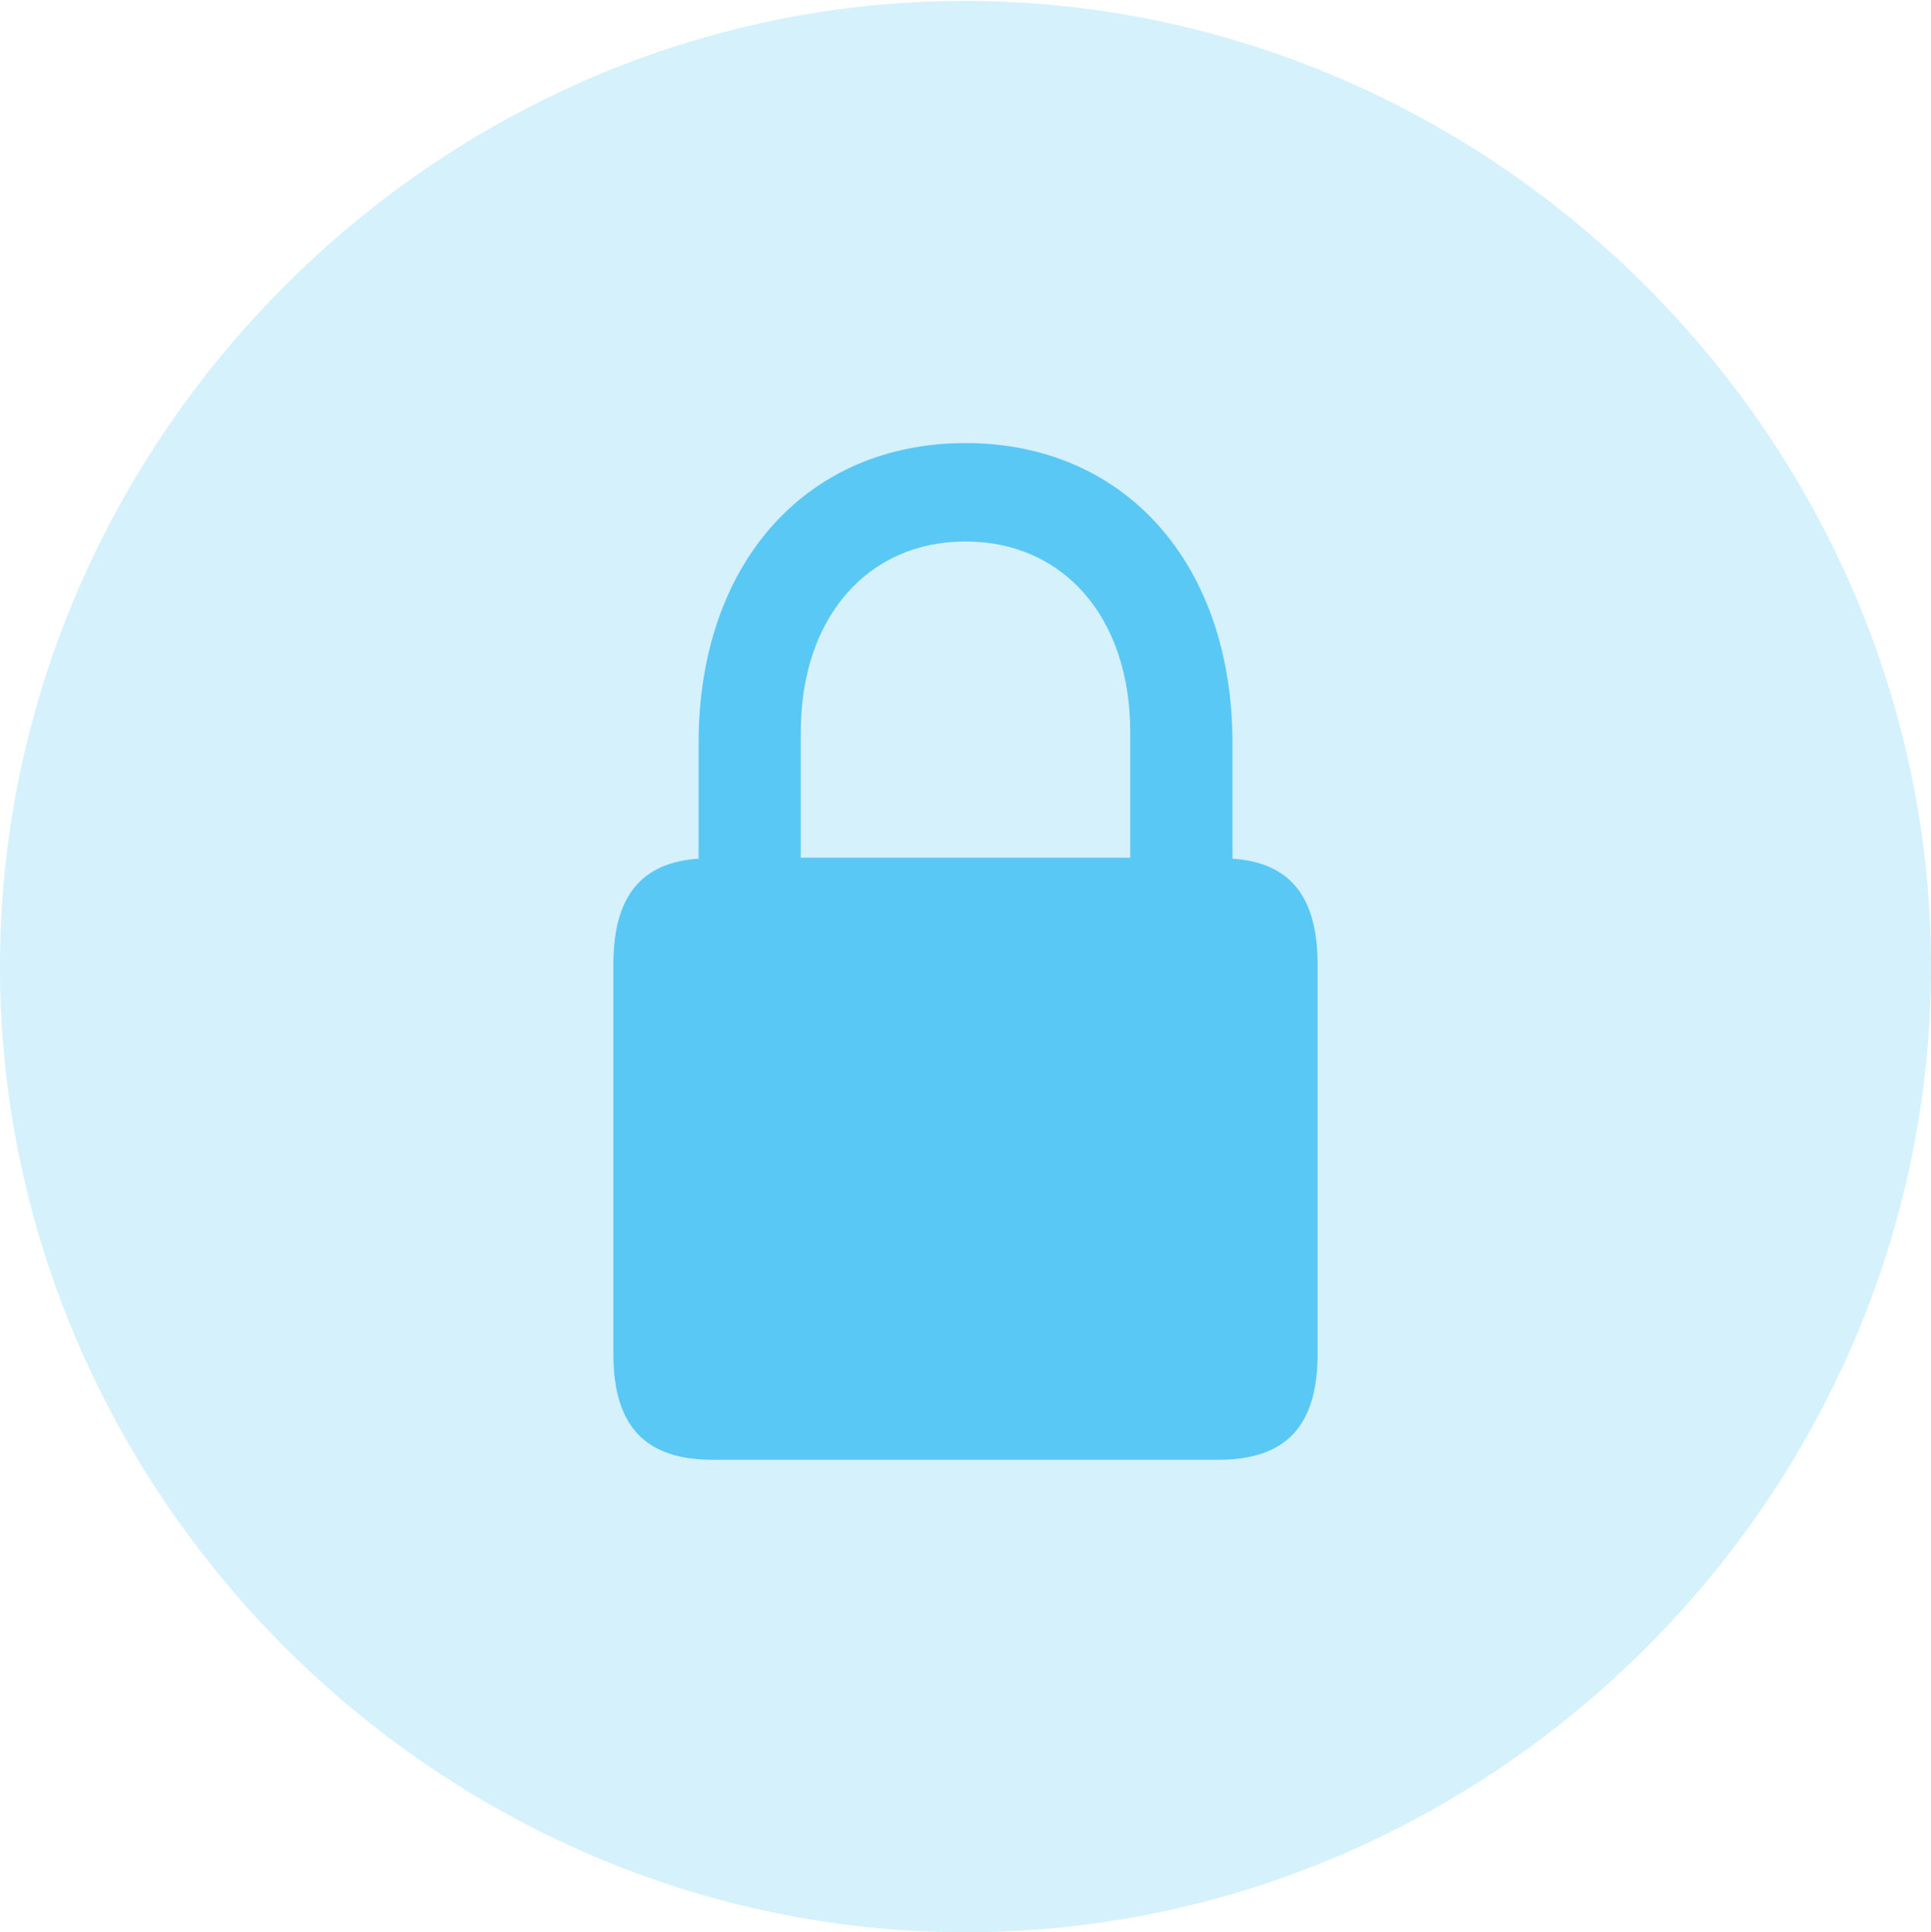 <?xml version="1.0" encoding="UTF-8"?>
<!--Generator: Apple Native CoreSVG 175.5-->
<!DOCTYPE svg
PUBLIC "-//W3C//DTD SVG 1.1//EN"
       "http://www.w3.org/Graphics/SVG/1.1/DTD/svg11.dtd">
<svg version="1.1" xmlns="http://www.w3.org/2000/svg" xmlns:xlink="http://www.w3.org/1999/xlink" width="24.902" height="24.915">
 <g>
  <rect height="24.915" opacity="0" width="24.902" x="0" y="0"/>
  <path d="M12.451 24.915C19.263 24.915 24.902 19.275 24.902 12.463C24.902 5.664 19.25 0.012 12.439 0.012C5.64 0.012 0 5.664 0 12.463C0 19.275 5.652 24.915 12.451 24.915Z" fill="#5ac8f5" fill-opacity="0.25"/>
  <path d="M7.91 17.456L7.91 12.439C7.91 11.548 8.276 11.121 9.009 11.072L9.009 9.583C9.009 7.263 10.4 5.713 12.451 5.713C14.502 5.713 15.894 7.263 15.894 9.583L15.894 11.072C16.626 11.121 16.992 11.548 16.992 12.439L16.992 17.456C16.992 18.396 16.577 18.823 15.71 18.823L9.192 18.823C8.325 18.823 7.91 18.396 7.91 17.456ZM10.327 11.06L14.575 11.06L14.575 9.436C14.575 7.971 13.721 6.982 12.451 6.982C11.182 6.982 10.327 7.971 10.327 9.436Z" fill="#5ac8f5"/>
 </g>
</svg>

